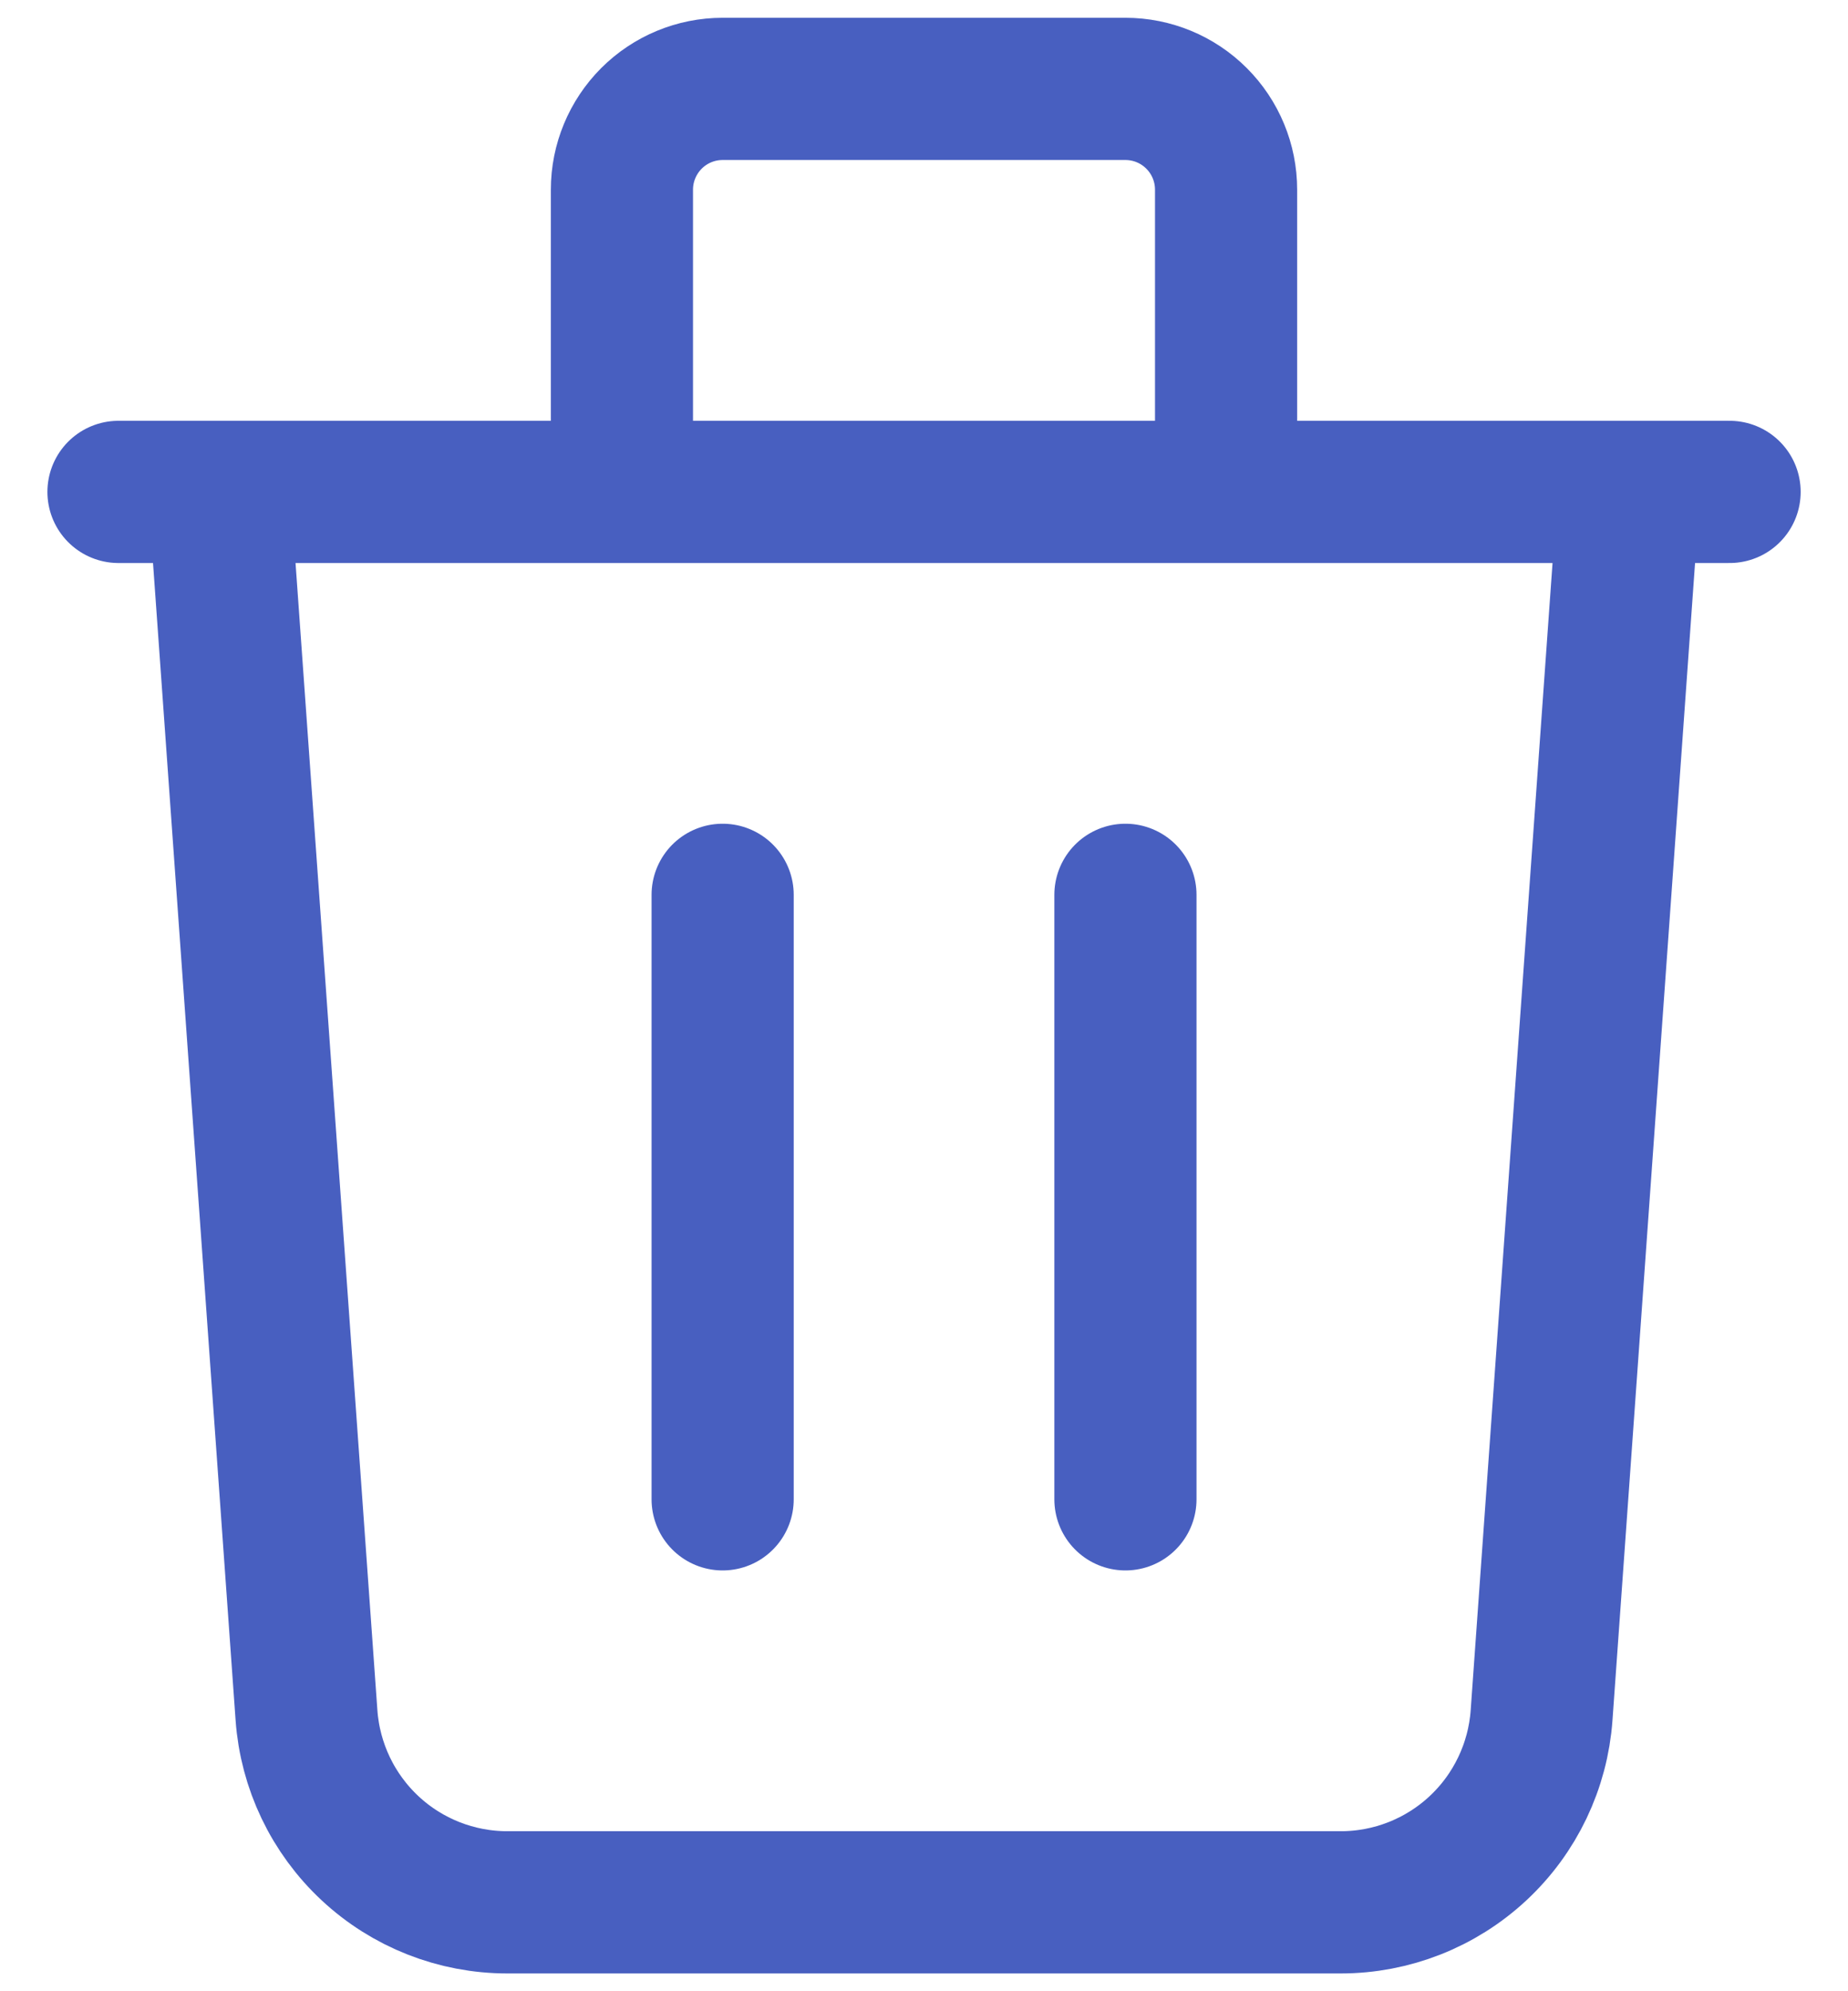 <svg width="26" height="28" viewBox="0 0 26 28" fill="none" xmlns="http://www.w3.org/2000/svg">
<path d="M10.167 12.583V21.083M15.834 12.583V21.083M1.667 6.917H24.334M22.917 6.917L21.689 24.118C21.638 24.833 21.318 25.502 20.794 25.99C20.269 26.479 19.579 26.75 18.863 26.75H7.138C6.422 26.75 5.731 26.479 5.207 25.99C4.683 25.502 4.363 24.833 4.312 24.118L3.084 6.917H22.917ZM17.25 6.917V2.667C17.25 2.291 17.101 1.931 16.835 1.665C16.57 1.399 16.209 1.25 15.834 1.25H10.167C9.791 1.25 9.431 1.399 9.165 1.665C8.9 1.931 8.75 2.291 8.75 2.667V6.917H17.25Z" stroke="#485FC0" stroke-width="2" stroke-linecap="round" stroke-linejoin="round"/>
</svg>
